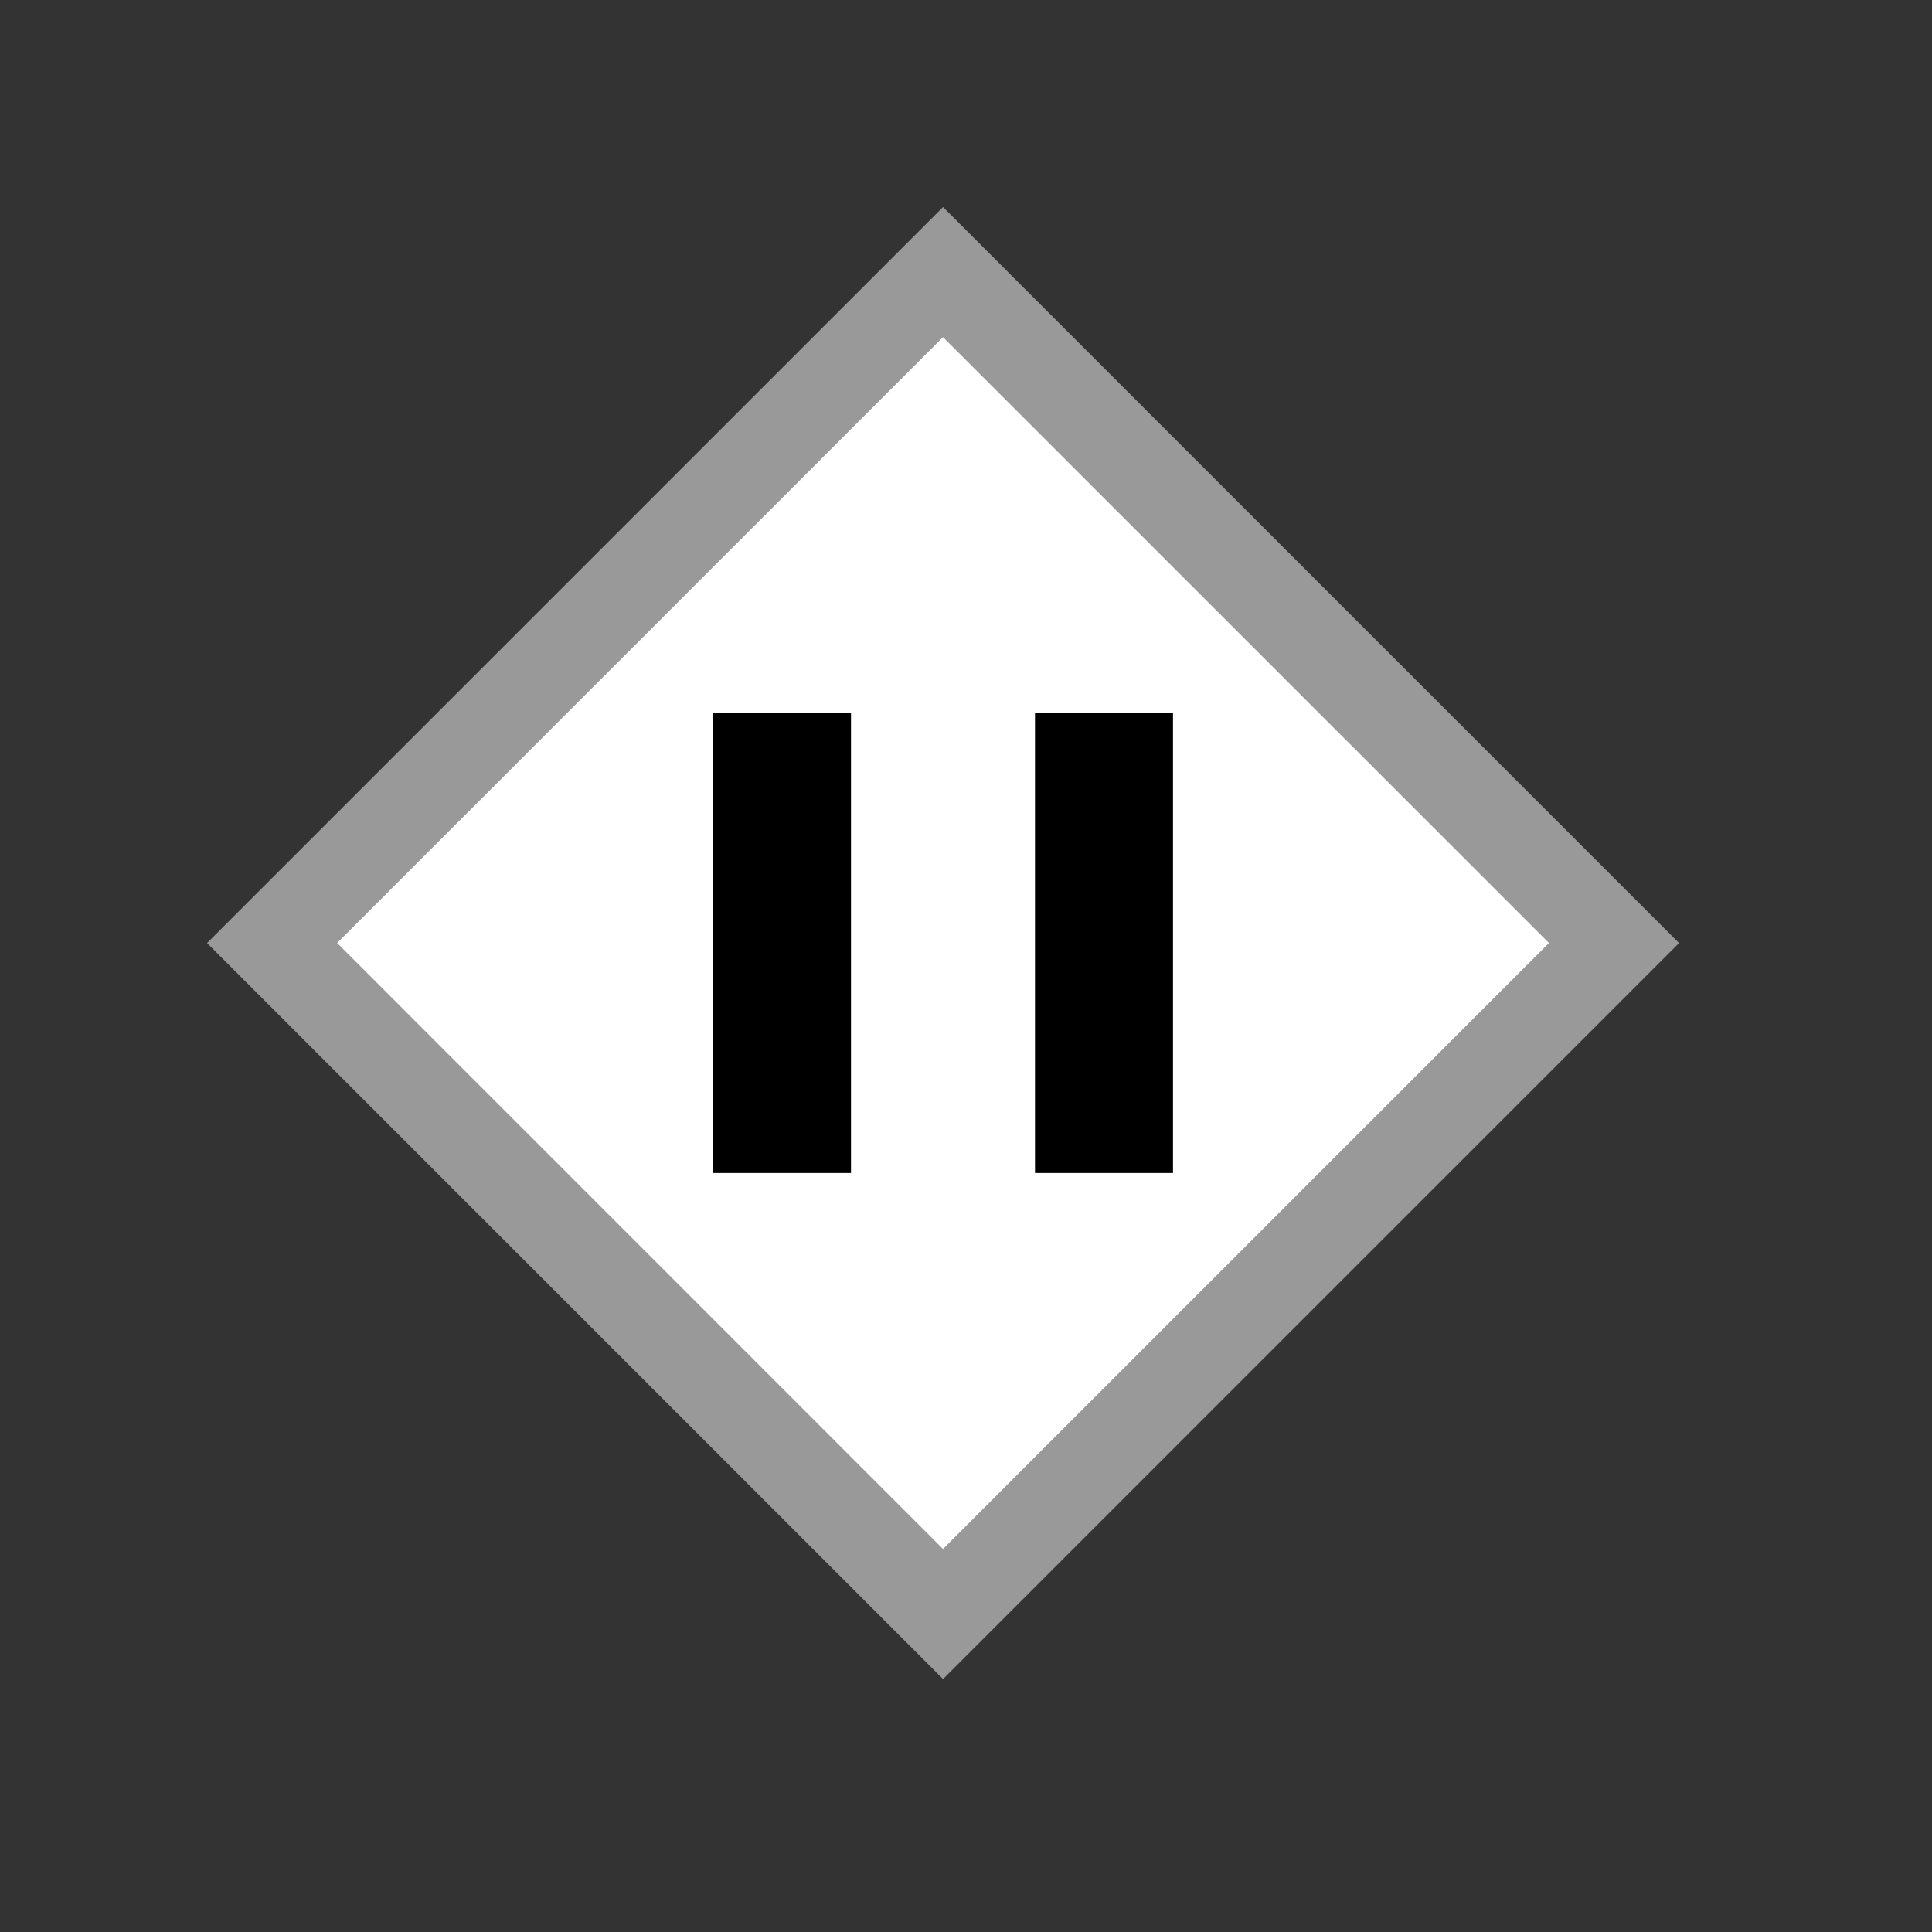 <?xml version="1.0" encoding="utf-8"?>
<!-- Generator: Adobe Illustrator 13.0.0, SVG Export Plug-In . SVG Version: 6.00 Build 14948)  -->
<!DOCTYPE svg PUBLIC "-//W3C//DTD SVG 1.1 Basic//EN" "http://www.w3.org/Graphics/SVG/1.1/DTD/svg11-basic.dtd">
<svg version="1.1" baseProfile="basic" id="Layer_1"
	 xmlns="http://www.w3.org/2000/svg" xmlns:xlink="http://www.w3.org/1999/xlink" x="0px" y="0px" width="42px" height="42px"
	 viewBox="0 0 42 42" xml:space="preserve">
<rect x="0" y="0" width="42" height="42" fill="#333333" stroke="none"/>
<path fill="#999999" d="M20.501,4.501l-16,16l16,16l16-16L20.501,4.501z"/>
<polygon fill="#FFFFFF" points="20.5,33.673 7.329,20.5 20.5,7.329 33.673,20.5 "/>
<g>
	<path fill-rule="evenodd" clip-rule="evenodd" d="M15.5,25.5h3v-10h-3V25.5z M22.5,15.5v10h3v-10H22.5z"/>
</g>
</svg>
